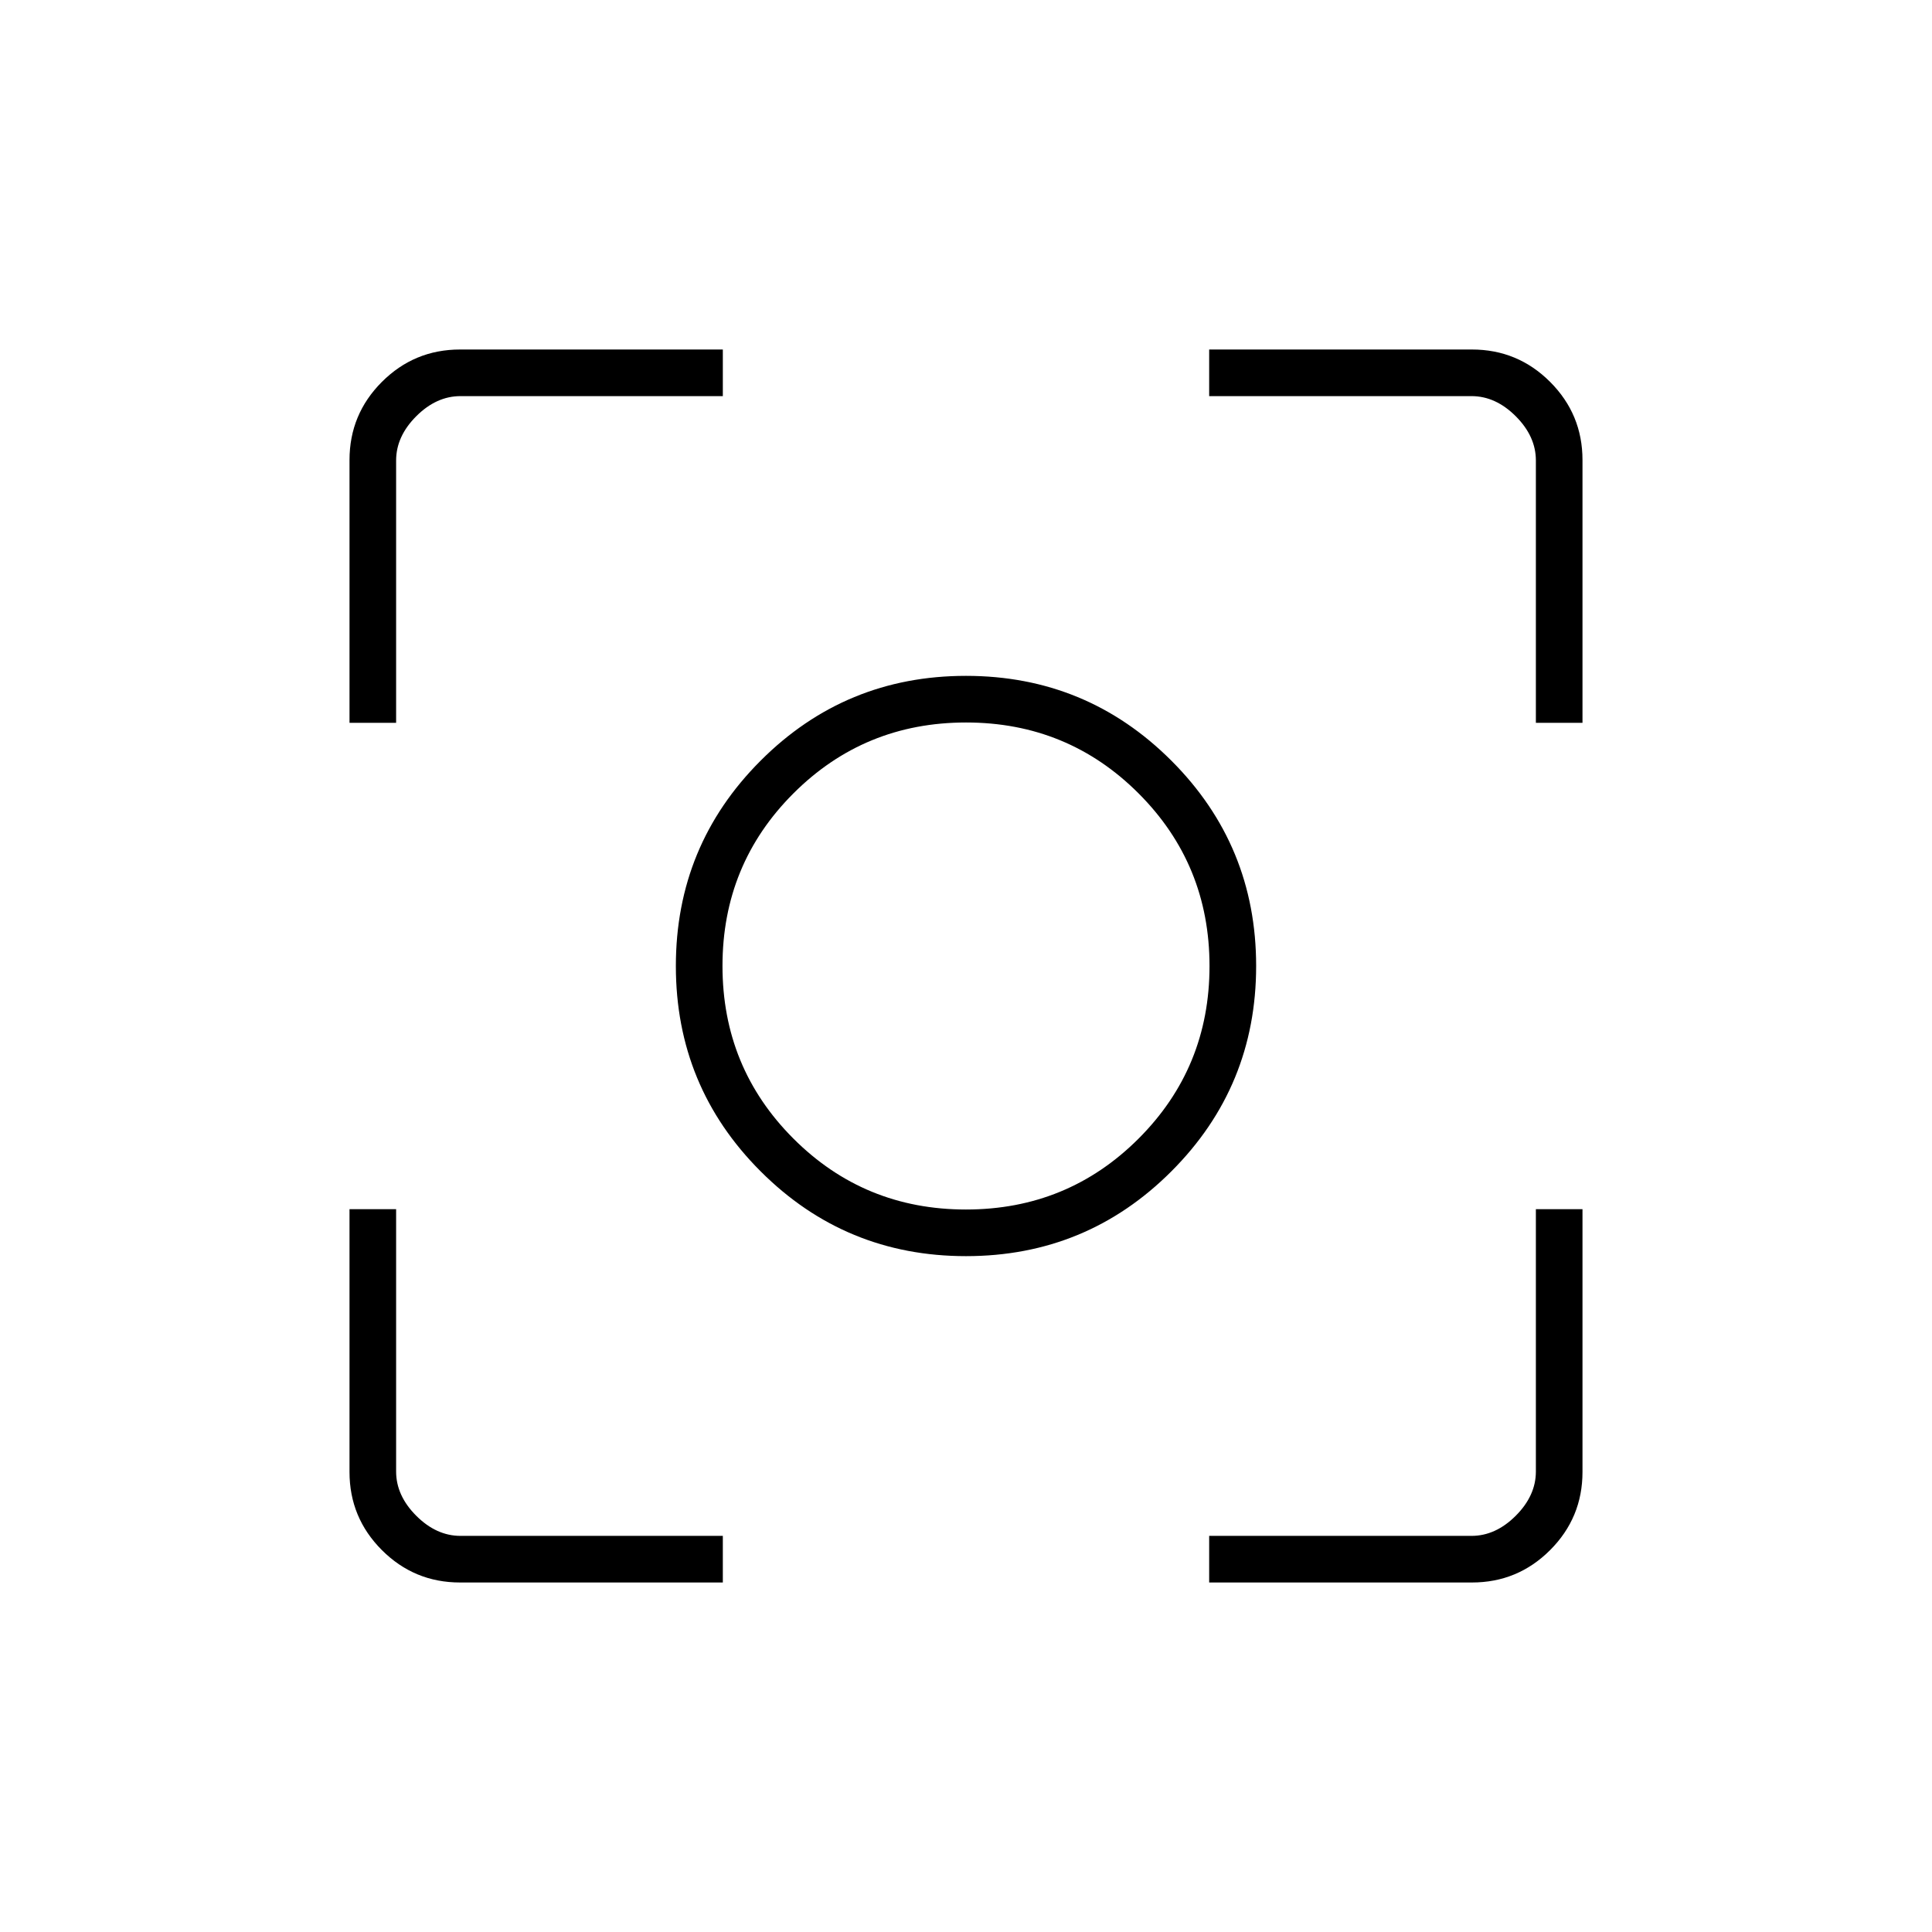 <svg xmlns="http://www.w3.org/2000/svg" height="40" viewBox="0 -960 960 960" width="40"><path d="M228.59-173.67q-22.73 0-38.83-16.09-16.09-16.1-16.09-38.83v-130.58h23.16v130.34q0 12 10 22t22 10h130.34v23.16H228.59Zm372.24 0v-23.16h130.34q12 0 22-10t10-22v-130.34h23.16v130.58q0 22.73-16.09 38.83-16.1 16.09-38.83 16.09H600.83ZM173.67-600.83v-130.58q0-22.73 16.09-38.83 16.1-16.09 38.83-16.09h130.58v23.16H228.83q-12 0-22 10t-10 22v130.34h-23.16Zm589.5 0v-130.34q0-12-10-22t-22-10H600.83v-23.16h130.58q22.73 0 38.83 16.09 16.09 16.1 16.09 38.83v130.58h-23.16Zm-283.16 265q-59.91 0-102.04-42.12-42.14-42.12-42.14-102.04 0-59.91 42.12-102.04 42.12-42.14 102.04-42.14 59.91 0 102.04 42.12 42.14 42.12 42.14 102.04 0 59.91-42.12 102.04-42.12 42.14-102.04 42.14Zm-.03-23.17q50.52 0 85.77-35.23Q601-429.46 601-479.98t-35.23-85.77Q530.54-601 480.02-601t-85.77 35.23Q359-530.54 359-480.02t35.23 85.77Q429.46-359 479.98-359Zm.02-121Z"/></svg>